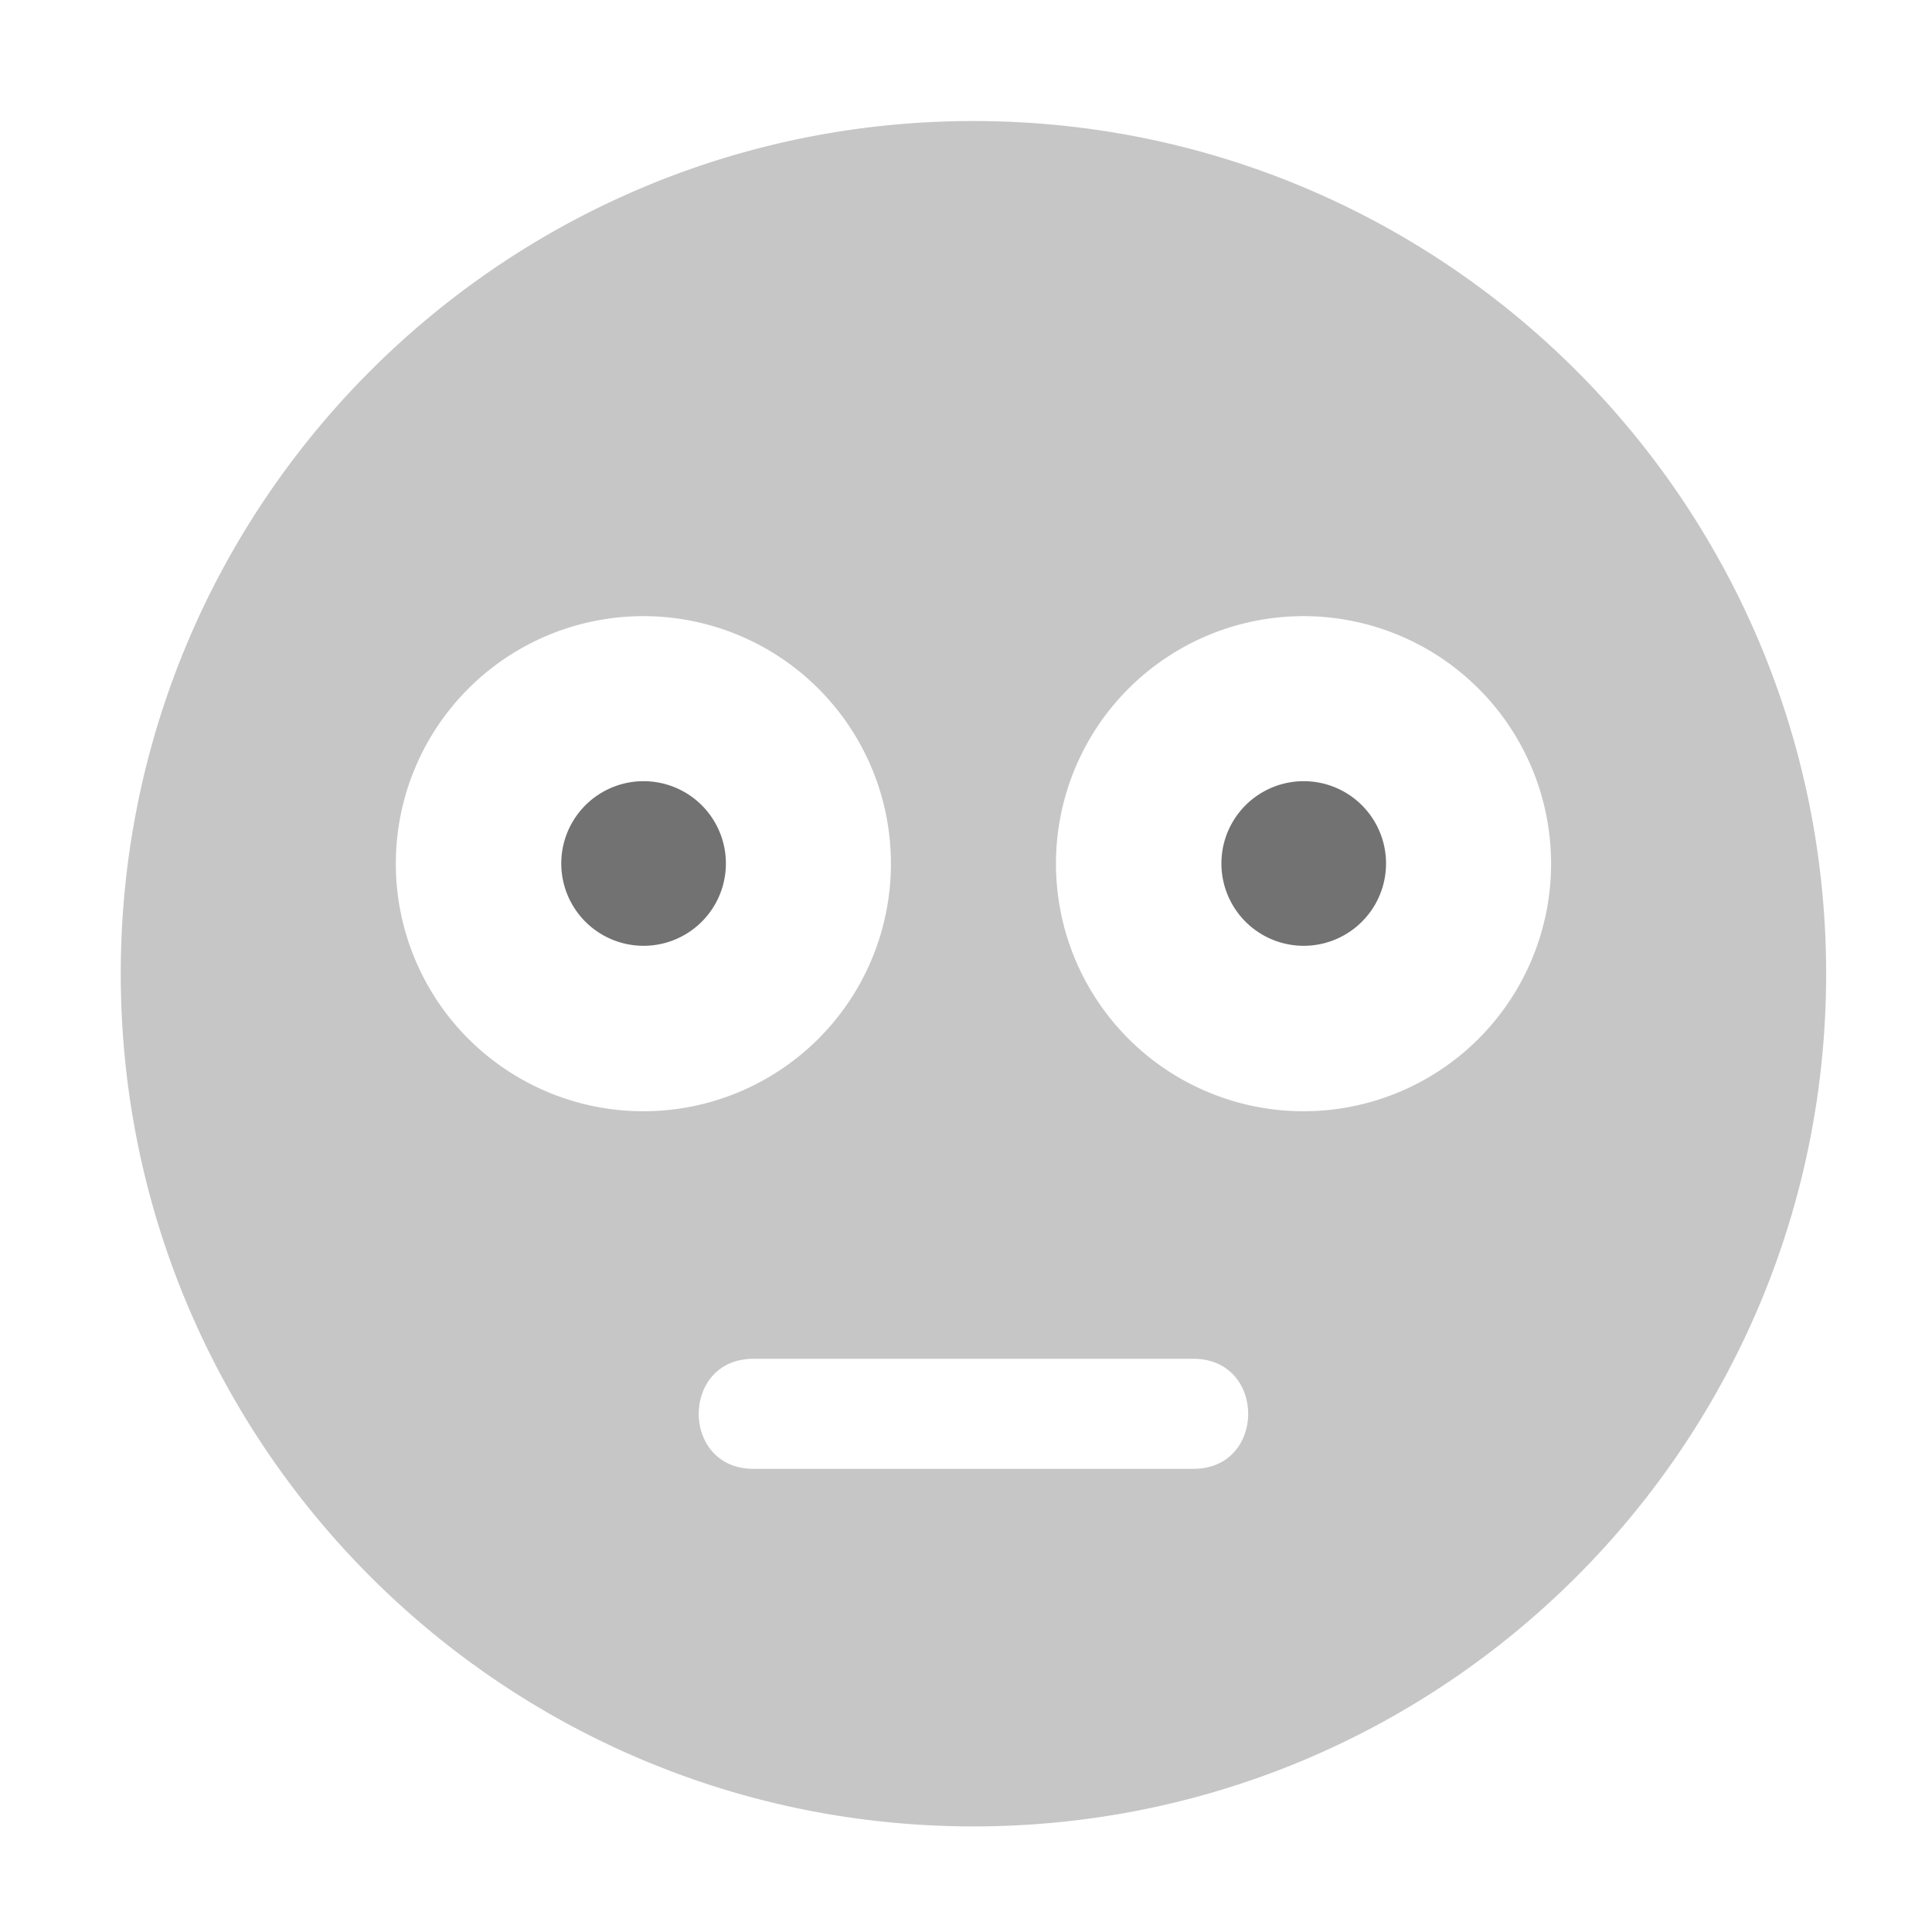 ﻿<?xml version='1.0' encoding='UTF-8'?>
<svg viewBox="-2 -1.549 31.997 32" xmlns="http://www.w3.org/2000/svg">
  <g transform="matrix(0.999, 0, 0, 0.999, 0, 0)">
    <g transform="matrix(0.057, 0, 0, 0.057, 0, 0)">
      <defs>
        <style>.fa-secondary{opacity:.4}</style>
      </defs>
      <path d="M248, 8C111, 8 0, 119 0, 256C0, 393 111, 504 248, 504C385, 504 496, 393 496, 256C496, 119 385, 8 248, 8zM80, 224A72 72 0 1 1 152, 296A72 72 0 0 1 80, 224zM312, 400L184, 400C162.8, 400 162.8, 368 184, 368L312, 368C333.2, 368 333.2, 400 312, 400zM344, 296A72 72 0 1 1 416, 224A72 72 0 0 1 344, 296z" fill="#727272" opacity="0.4" fill-opacity="1" class="Black" />
      <path d="M152, 200A23.94 23.94 0 1 0 152.12, 200zM344, 200A23.94 23.94 0 1 0 344.12, 200z" fill="#727272" fill-opacity="1" class="Black" />
    </g>
  </g>
</svg>
